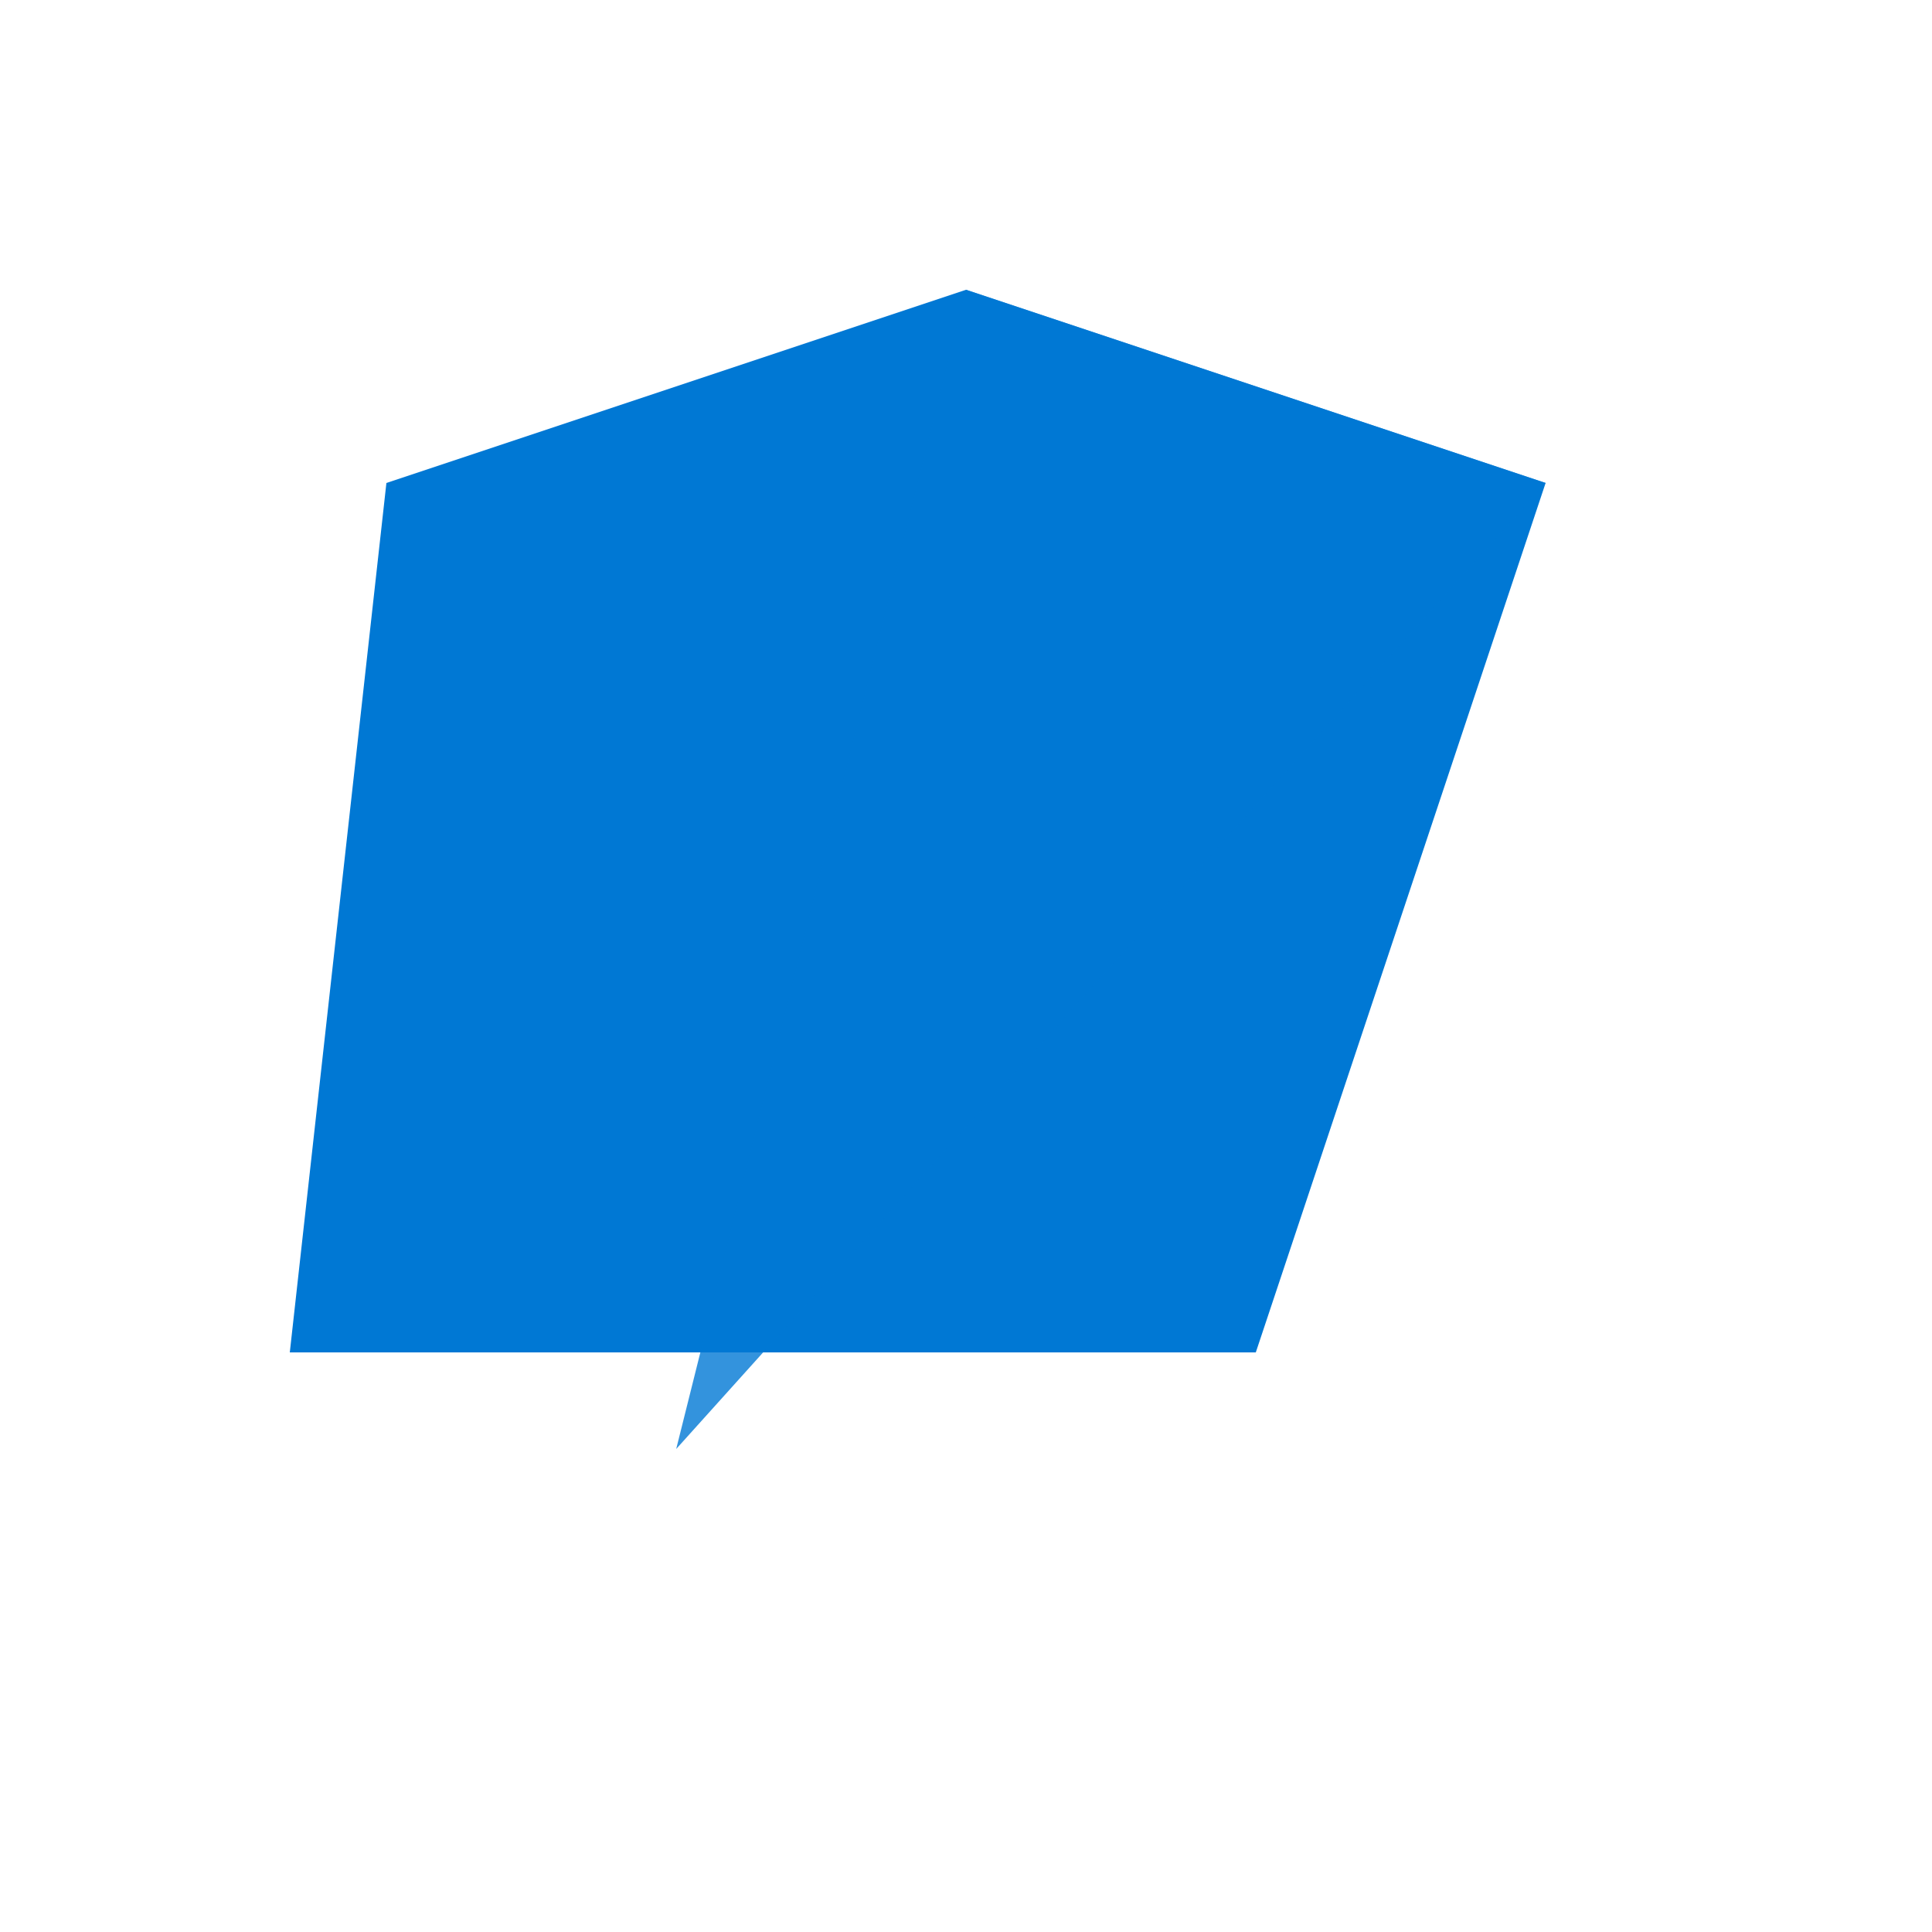<svg viewBox="0 0 100 100" xmlns="http://www.w3.org/2000/svg">
  <!-- Microsoft Azure official logo based on the provided image -->
  <path d="M20 25 L50 15 L80 25 L65 70 L15 70 Z" fill="#0078D4"/>
  <path d="M50 15 L35 75 L80 25 Z" fill="#0078D4" opacity="0.8"/>
</svg>

